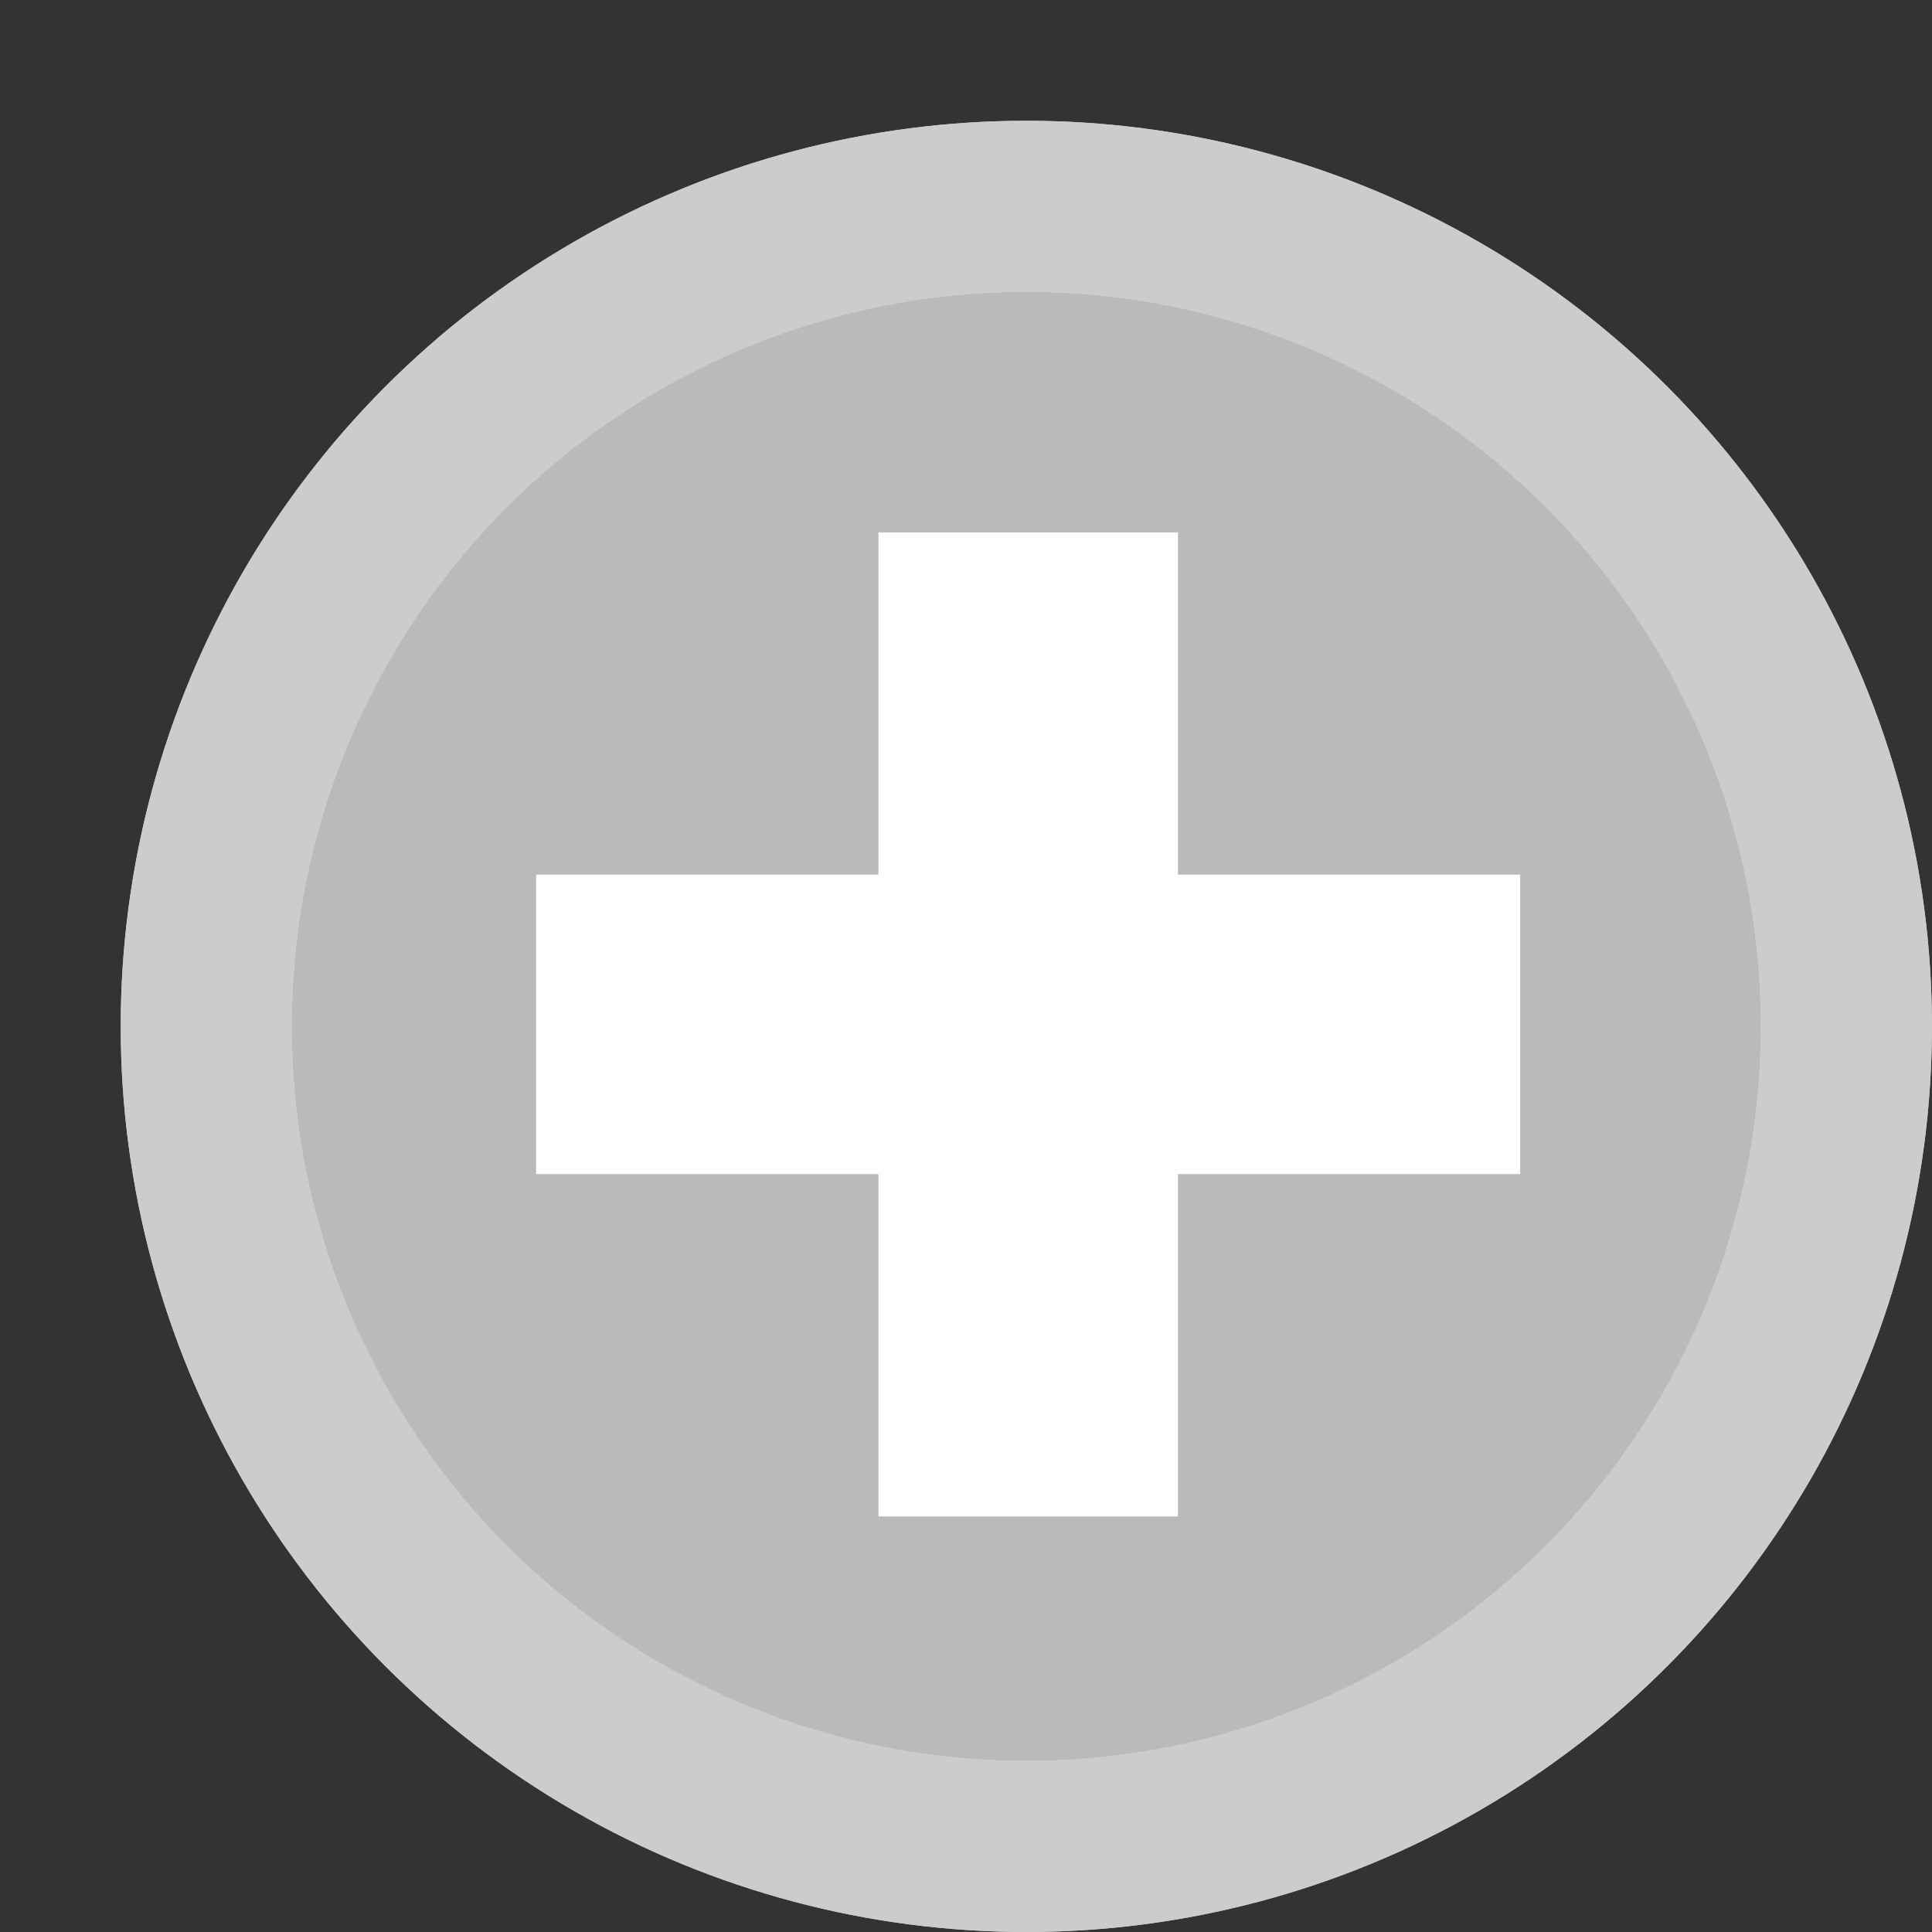 <?xml version="1.0" encoding="UTF-8" standalone="no"?>
<!-- Created with Inkscape (http://www.inkscape.org/) -->

<svg
   xmlns:dc="http://purl.org/dc/elements/1.1/"
   xmlns:cc="http://creativecommons.org/ns#"
   xmlns:rdf="http://www.w3.org/1999/02/22-rdf-syntax-ns#"
   xmlns:svg="http://www.w3.org/2000/svg"
   xmlns="http://www.w3.org/2000/svg"
   xmlns:sodipodi="http://sodipodi.sourceforge.net/DTD/sodipodi-0.dtd"
   xmlns:inkscape="http://www.inkscape.org/namespaces/inkscape"
   width="128"
   height="128"
   viewBox="0 0 33.867 33.867"
   version="1.1"
   id="svg1839"
   inkscape:version="0.92.2 (5c3e80d, 2017-08-06)"
   sodipodi:docname="plus_p.svg">
  <rect x="0" y="0" width="33.867" height="33.867" fill="#333333" stroke="none"/>
  <defs
     id="defs1833">
    <inkscape:perspective
       sodipodi:type="inkscape:persp3d"
       inkscape:vp_x="11.84305 : -28.372668 : 1"
       inkscape:vp_y="-422.58767 : 114.83593 : 1"
       inkscape:vp_z="62.12834 : 44.638927 : 1"
       inkscape:persp3d-origin="6.8502808 : 7.24648 : 1"
       id="perspective5856" />
  </defs>
  <sodipodi:namedview
     id="base"
     pagecolor="#ffffff"
     bordercolor="#666666"
     borderopacity="1.0"
     inkscape:pageopacity="0.0"
     inkscape:pageshadow="2"
     inkscape:zoom="2.8"
     inkscape:cx="16.357354"
     inkscape:cy="54.117649"
     inkscape:document-units="mm"
     inkscape:current-layer="layer1"
     showgrid="false"
     units="px"
     inkscape:window-width="1920"
     inkscape:window-height="1017"
     inkscape:window-x="-8"
     inkscape:window-y="-8"
     inkscape:window-maximized="1"
     inkscape:lockguides="true"
     showguides="false" />
  <g
     inkscape:label="Layer 1"
     inkscape:groupmode="layer"
     id="layer1"
     transform="translate(0,-263.133)">
    <g
       id="g2561"
       transform="translate(1.058,1.058)">
      <circle
         r="14.375"
         cy="280.067"
         cx="16.933"
         id="path836"
         style="opacity:1;fill:#cccccc;fill-opacity:0.651;fill-rule:nonzero;stroke:#cccccc;stroke-width:3;stroke-linecap:square;stroke-linejoin:round;stroke-miterlimit:4;stroke-dasharray:none;stroke-dashoffset:0;stroke-opacity:1;paint-order:normal" />
      <g
         style="fill:#ffffff;stroke-width:0.573"
         transform="matrix(1.234,1.234,-1.234,1.234,330.982,-68.615)"
         id="g950">
        <rect
           ry="0"
           rx="0"
           style="opacity:1;fill:#ffffff;fill-opacity:1;fill-rule:nonzero;stroke:none;stroke-width:0.152;stroke-linecap:square;stroke-linejoin:round;stroke-miterlimit:4;stroke-dasharray:none;stroke-dashoffset:0;stroke-opacity:1;paint-order:stroke markers fill"
           id="rect5900-8-4"
           width="9.884"
           height="3.007"
           x="194.84"
           y="178.434"
           transform="rotate(45)" />
        <rect
           ry="0"
           rx="0"
           style="opacity:1;fill:#ffffff;fill-opacity:1;fill-rule:nonzero;stroke:none;stroke-width:0.152;stroke-linecap:square;stroke-linejoin:round;stroke-miterlimit:4;stroke-dasharray:none;stroke-dashoffset:0;stroke-opacity:1;paint-order:stroke markers fill"
           id="rect5900-8-4-7"
           width="9.884"
           height="3.007"
           x="174.996"
           y="-201.285"
           transform="rotate(135)" />
      </g>
    </g>
    <g
       transform="translate(1.058,1.058)"
       id="g2571">
      <circle
         style="opacity:1;fill:#cccccc;fill-opacity:0.651;fill-rule:nonzero;stroke:#cccccc;stroke-width:3;stroke-linecap:square;stroke-linejoin:round;stroke-miterlimit:4;stroke-dasharray:none;stroke-dashoffset:0;stroke-opacity:1;paint-order:normal"
         id="circle2563"
         cx="16.933"
         cy="280.067"
         r="14.375" />
      <g
         id="g2569"
         transform="matrix(1.234,1.234,-1.234,1.234,330.982,-68.615)"
         style="fill:#ffffff;stroke-width:0.573">
        <rect
           transform="rotate(45)"
           y="178.434"
           x="194.84"
           height="3.007"
           width="9.884"
           id="rect2565"
           style="opacity:1;fill:#ffffff;fill-opacity:1;fill-rule:nonzero;stroke:none;stroke-width:0.152;stroke-linecap:square;stroke-linejoin:round;stroke-miterlimit:4;stroke-dasharray:none;stroke-dashoffset:0;stroke-opacity:1;paint-order:stroke markers fill"
           rx="0"
           ry="0" />
        <rect
           transform="rotate(135)"
           y="-201.285"
           x="174.996"
           height="3.007"
           width="9.884"
           id="rect2567"
           style="opacity:1;fill:#ffffff;fill-opacity:1;fill-rule:nonzero;stroke:none;stroke-width:0.152;stroke-linecap:square;stroke-linejoin:round;stroke-miterlimit:4;stroke-dasharray:none;stroke-dashoffset:0;stroke-opacity:1;paint-order:stroke markers fill"
           rx="0"
           ry="0" />
      </g>
    </g>
  </g>
</svg>

